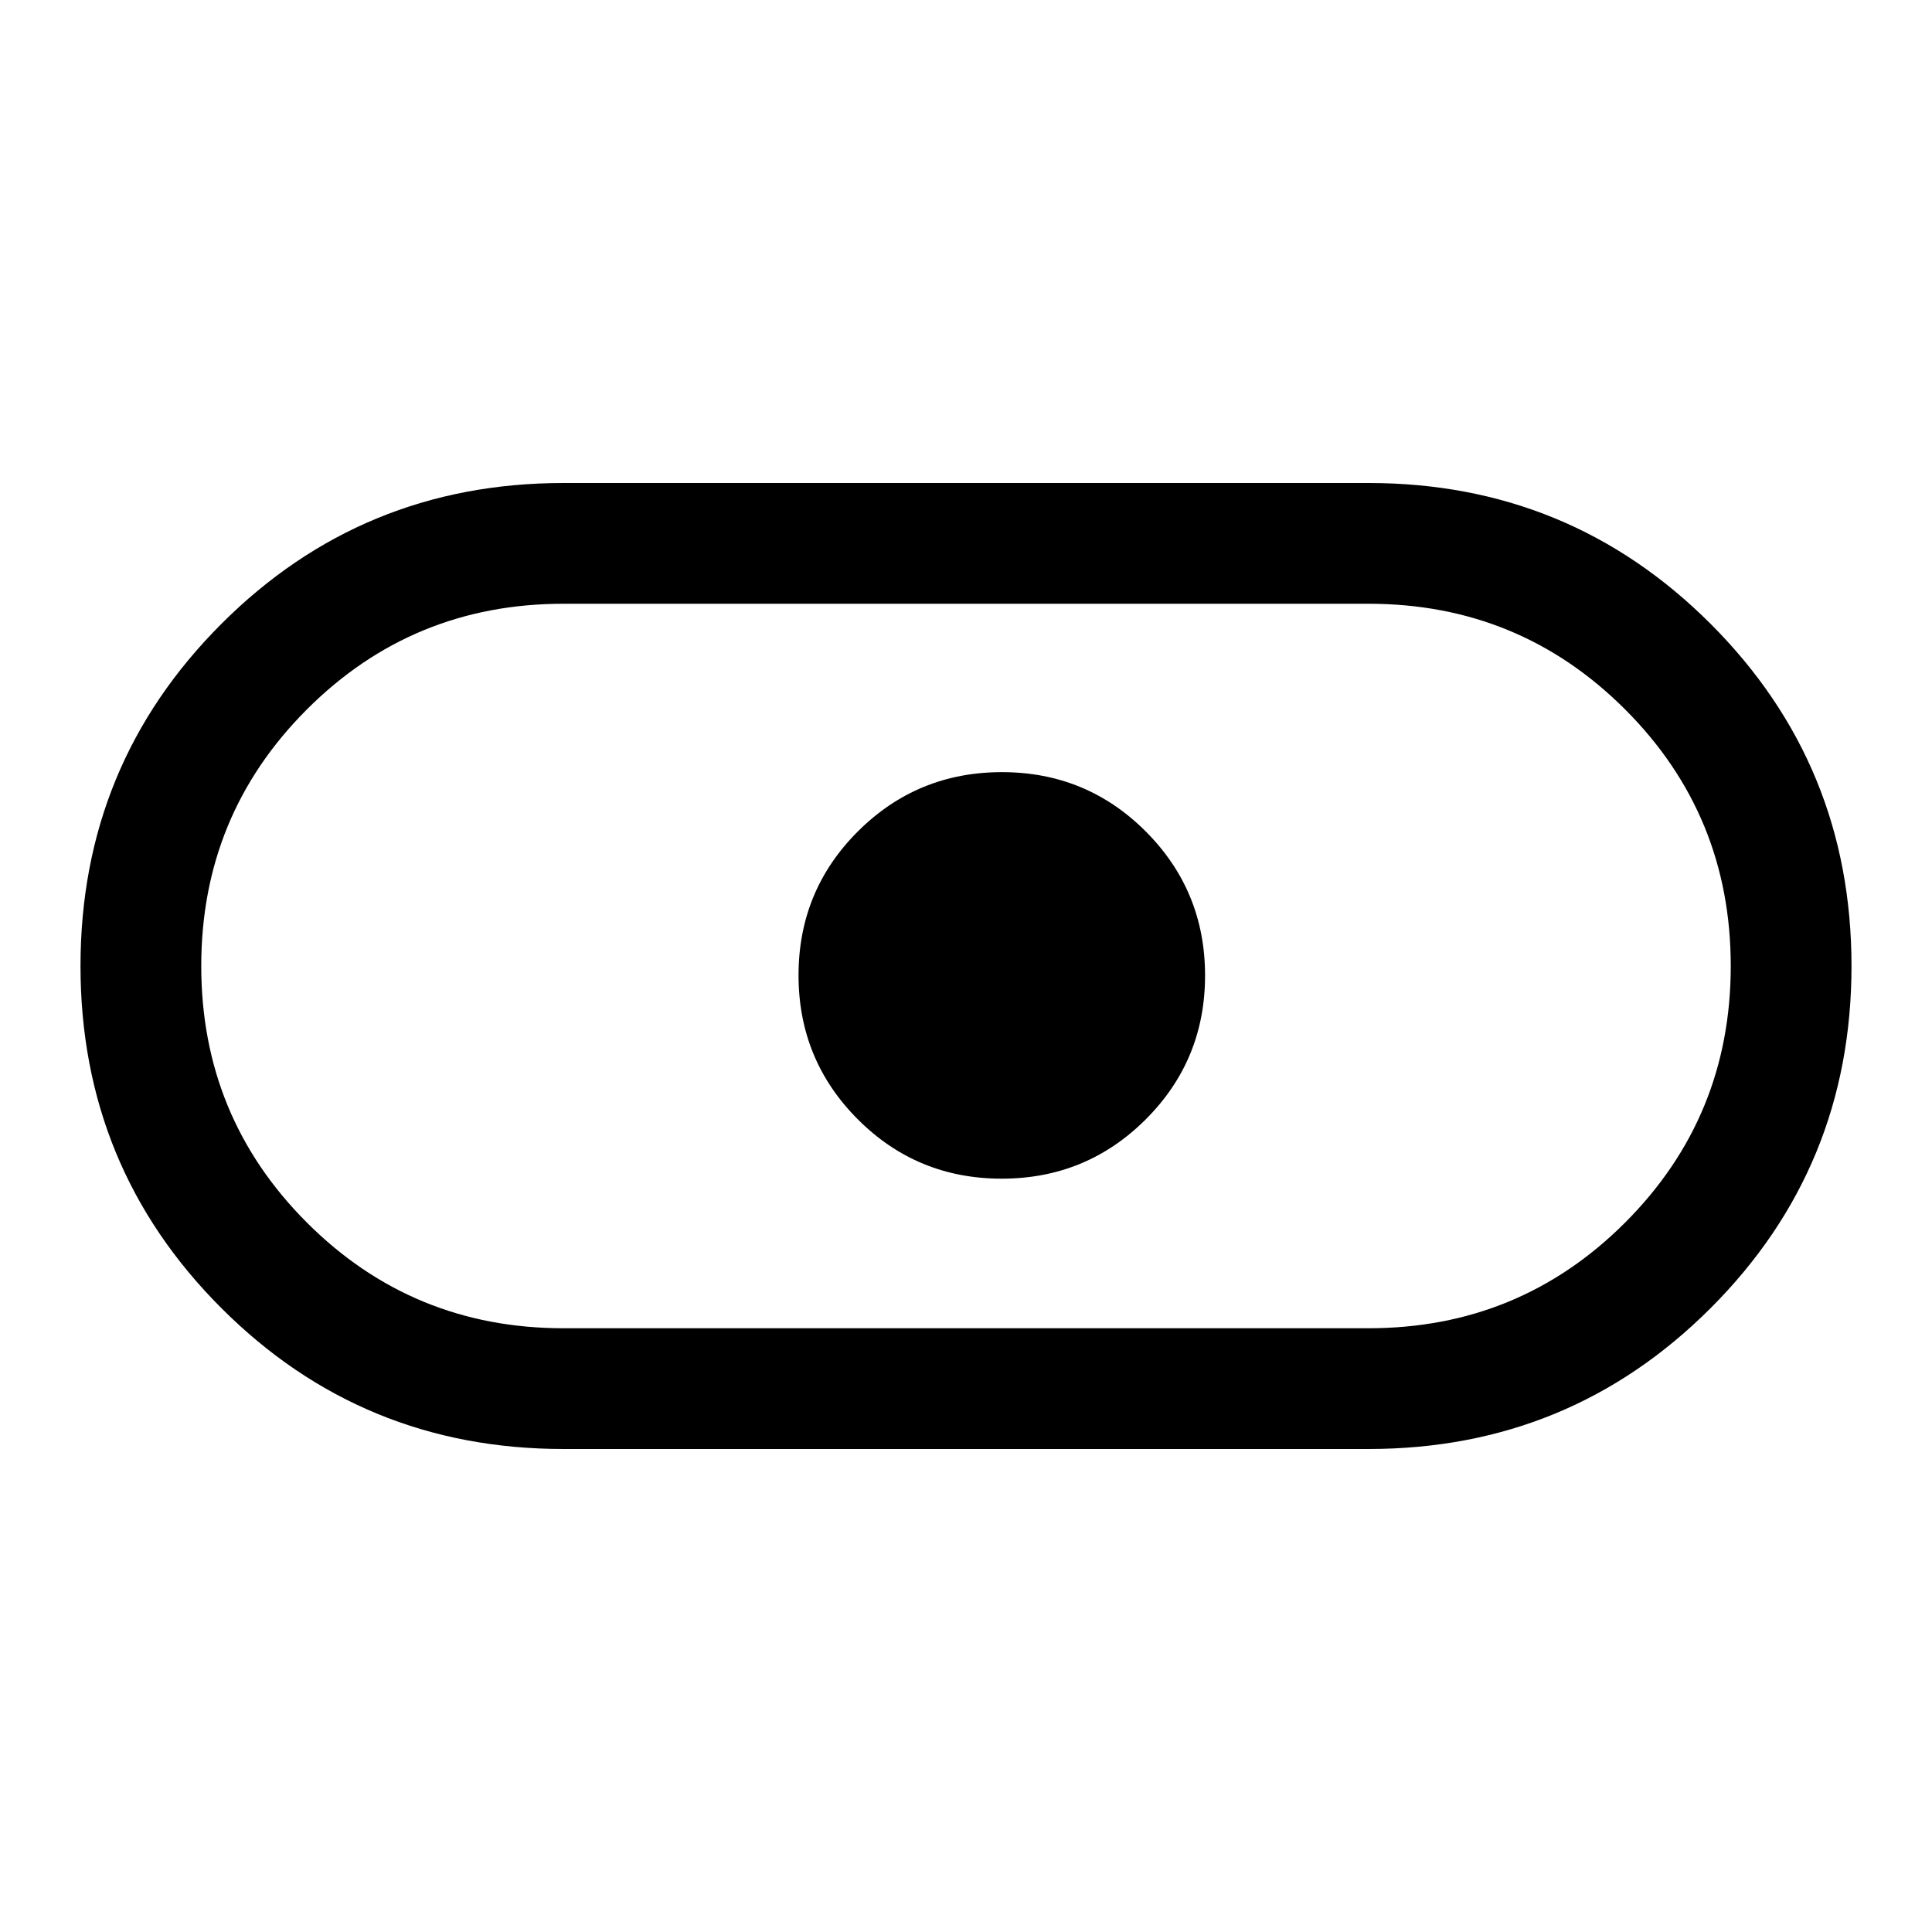 <svg xmlns="http://www.w3.org/2000/svg" width="48" height="48" viewBox="0 -790 960 620"><path d="m 280,-240 c -66.667,0 -123.333,-23.333 -170,-70 -46.667,-46.667 -70,-103.333 -70,-170 0,-66.667 23.333,-123.333 70,-170 46.667,-46.667 103.333,-70 170,-70 h 400 c 66.667,0 123.333,23.333 170,70 46.667,46.667 70,103.333 70,170 0,66.667 -23.333,123.333 -70,170 -46.667,46.667 -103.333,70 -170,70 z m 0,-60 h 400 c 50,0 92.5,-17.5 127.5,-52.5 35,-35 52.5,-77.5 52.5,-127.5 0,-50 -17.5,-92.5 -52.5,-127.5 C 772.5,-642.5 730,-660 680,-660 H 280 c -50,0 -92.5,17.5 -127.5,52.5 -35,35 -52.5,77.5 -52.5,127.5 0,50 17.5,92.5 52.5,127.5 35,35 77.5,52.5 127.5,52.5 z m 217.728,-74.326 c 28.039,0 51.892,-9.814 71.559,-29.441 19.667,-19.627 29.5,-43.461 29.5,-71.5 0,-28.039 -9.814,-51.892 -29.441,-71.559 -19.627,-19.667 -43.461,-29.5 -71.5,-29.5 -28.039,0 -51.892,9.814 -71.559,29.441 -19.667,19.627 -29.5,43.461 -29.5,71.5 0,28.039 9.814,51.892 29.441,71.559 19.627,19.667 43.461,29.5 71.5,29.5 z"/> </svg>